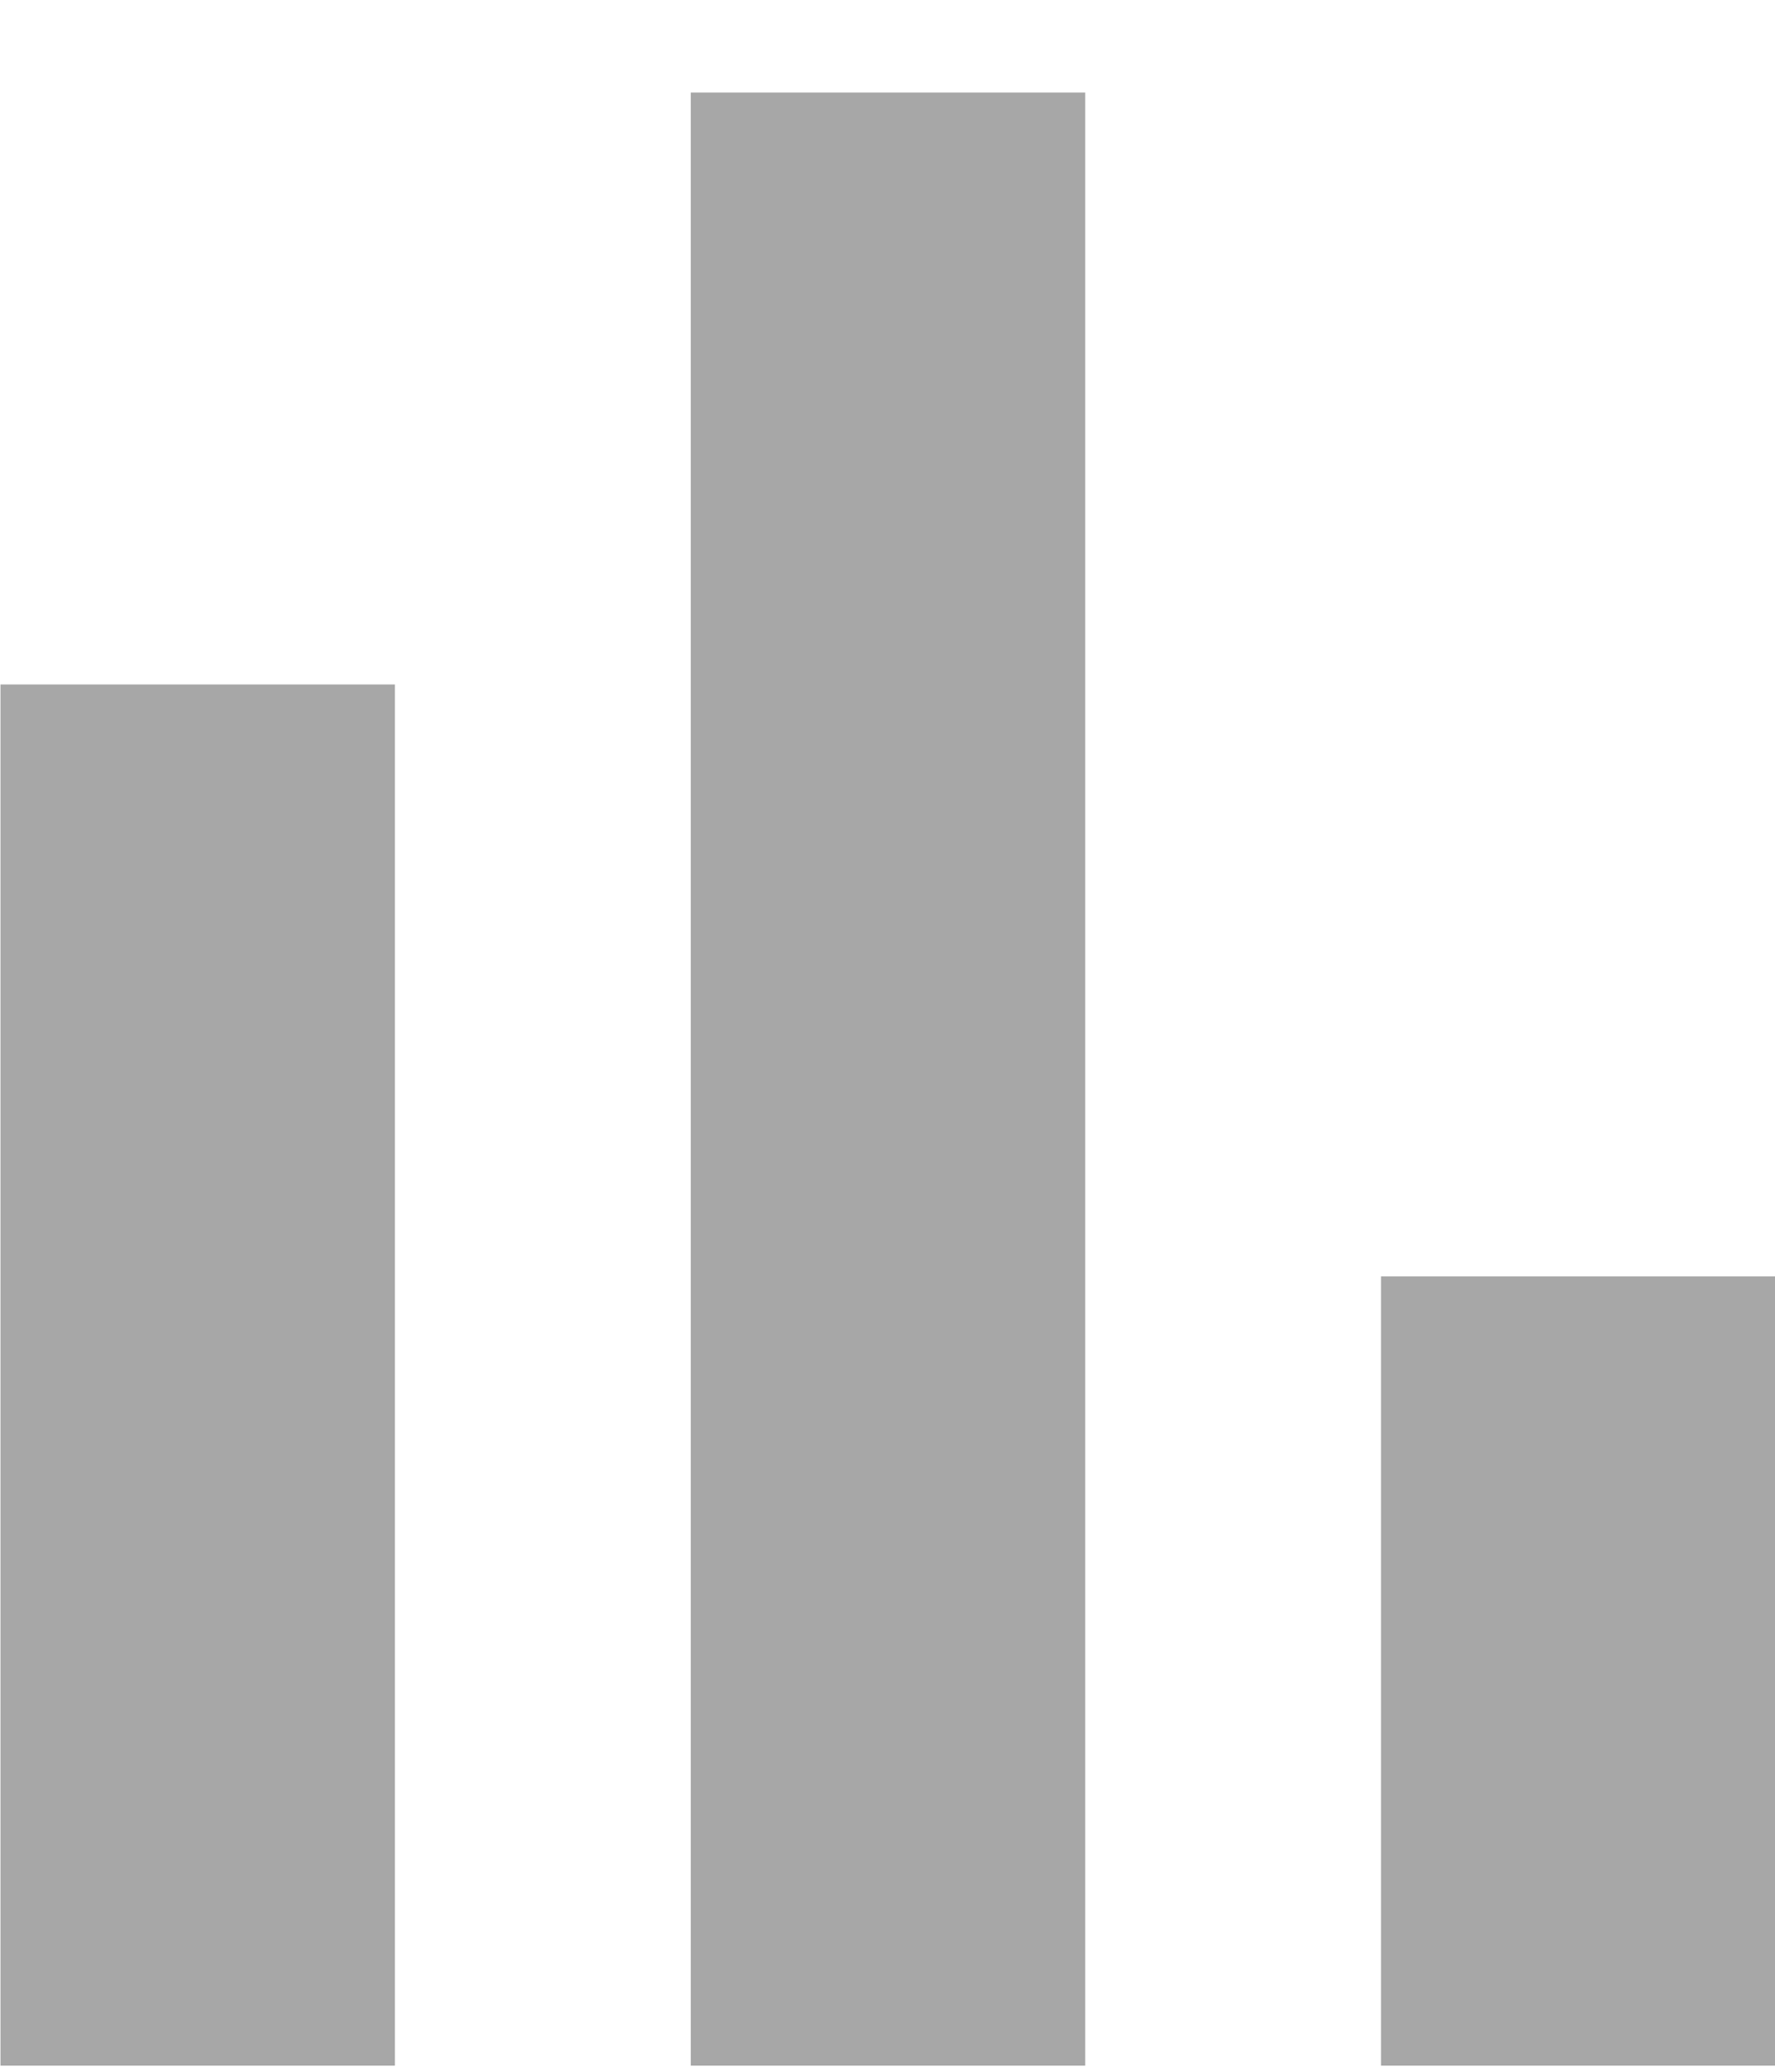 <svg width="18" height="21" viewBox="0 0 18 21" fill="none" xmlns="http://www.w3.org/2000/svg">
<path d="M0.005 20.938V6.938H4.005V20.938H0.005ZM7.005 20.938V0.938H11.005V20.938H7.005ZM14.005 20.938V12.938H18.005V20.938H14.005Z" fill="#A7A7A7"/>
</svg>
